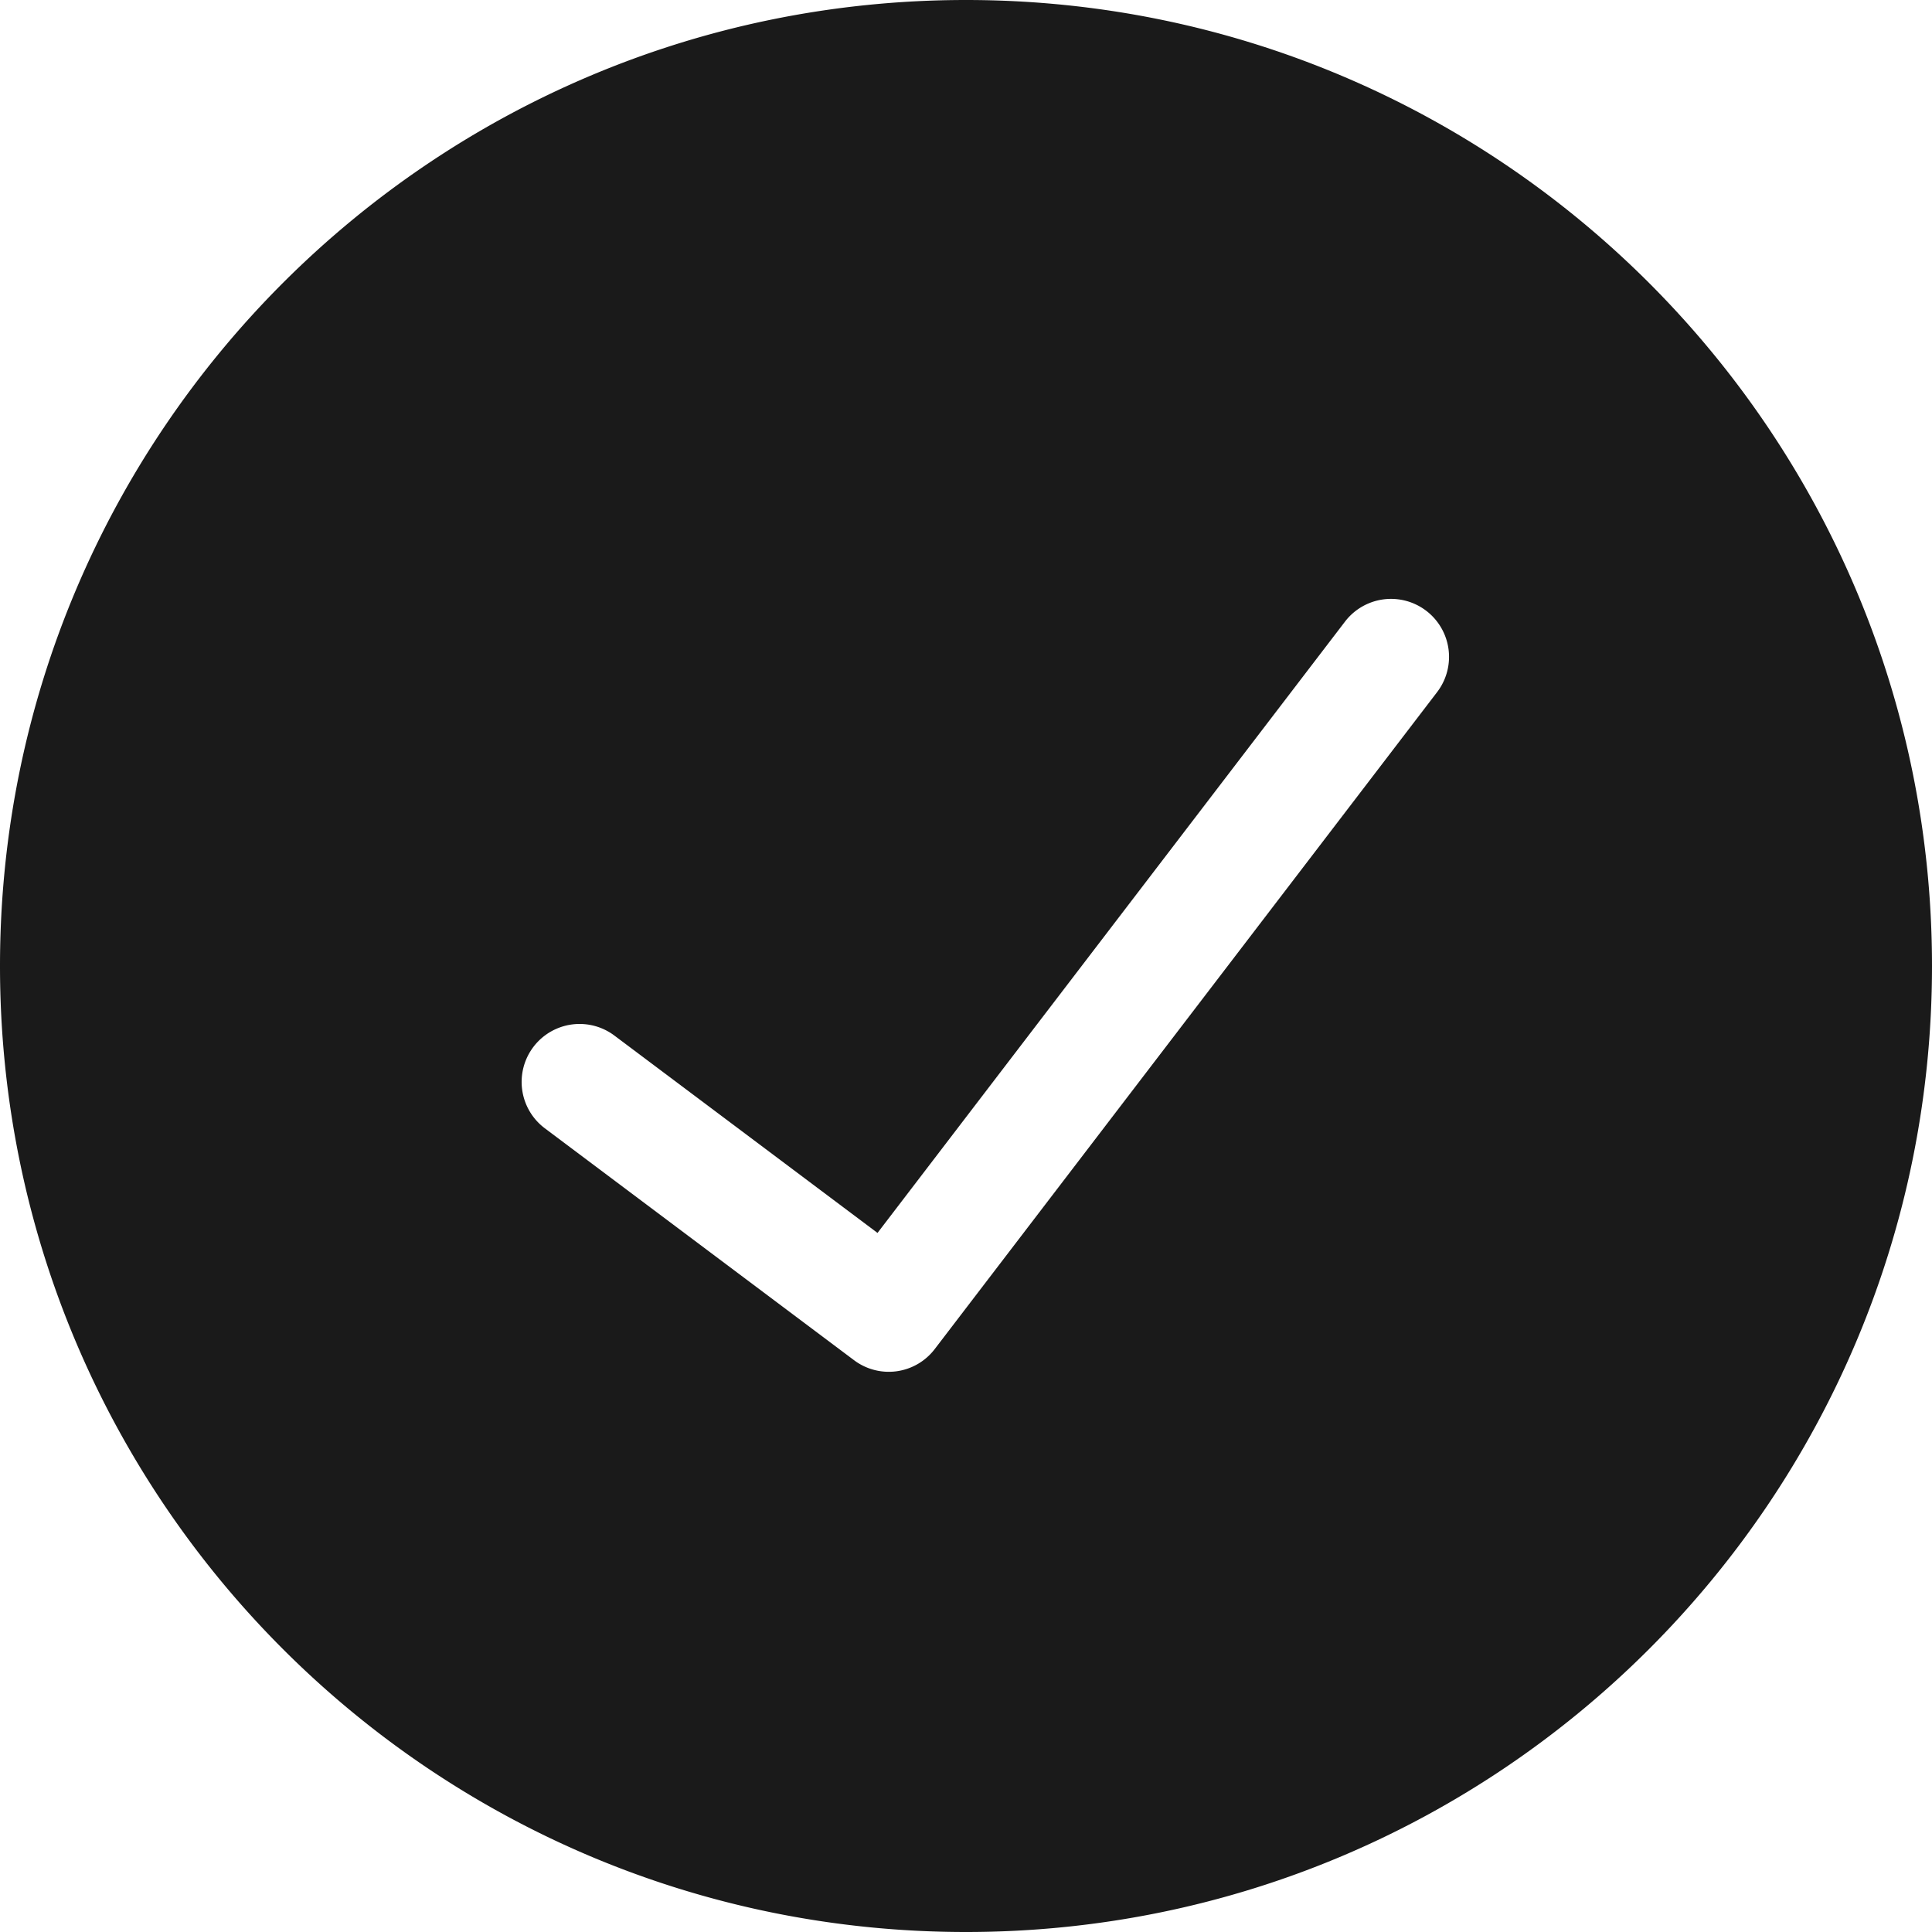 <svg xmlns="http://www.w3.org/2000/svg" width="25" height="25" viewBox="0 0 25 25">
    <path fill="#1A1A1A" fill-rule="nonzero" d="M18.596 8.956l-6.5 8.5a.748.748 0 0 1-1.046.144l-4-3a.75.75 0 0 1 .9-1.2l3.405 2.554 6.049-7.91a.75.75 0 0 1 1.192.912M12.5 0C5.596 0 0 5.596 0 12.5S5.596 25 12.5 25C19.403 25 25 19.404 25 12.5S19.403 0 12.5 0"/>
</svg>
